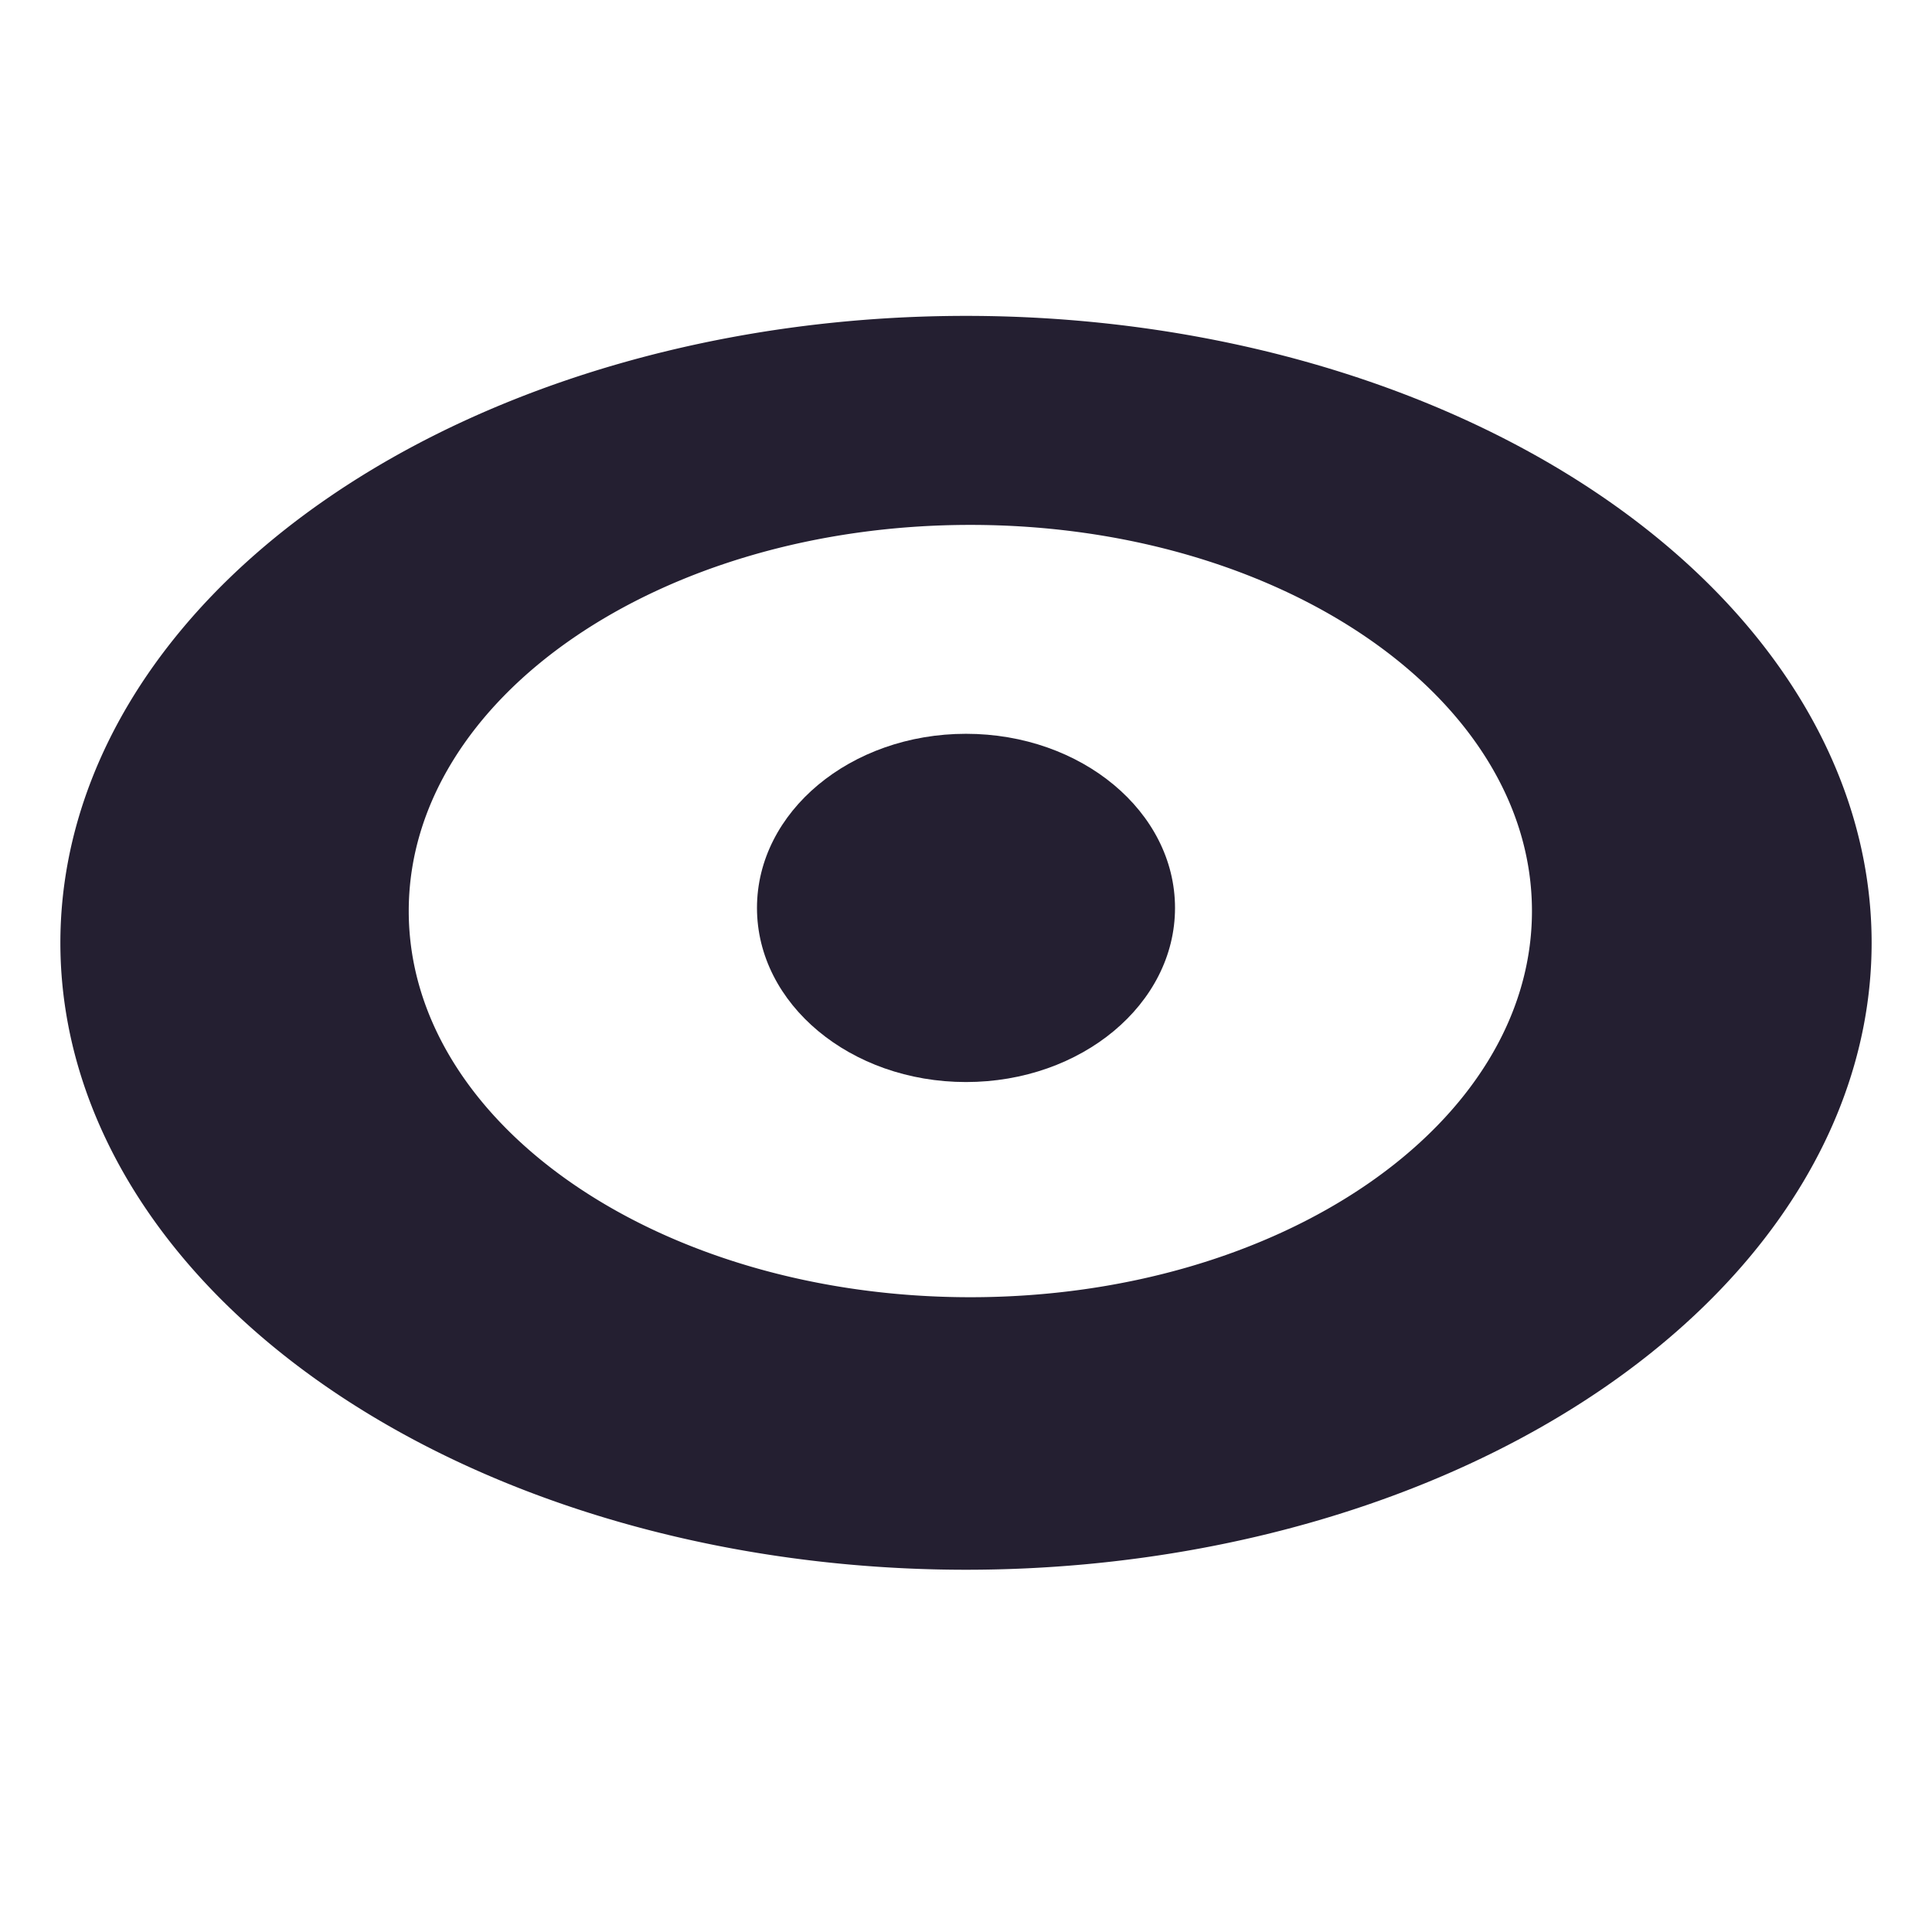 <svg xmlns="http://www.w3.org/2000/svg" width="16" height="16" version="1.1">
 <path id="ellipse14-5" fill="#241f31" d="M 8,2.616 A 7.5,5.192 0 0 0 0.5,7.808 7.5,5.192 0 0 0 8,13 7.5,5.192 0 0 0 15.5,7.808 7.5,5.192 0 0 0 8,2.616 Z m 0.036,1.731 c 2.569,0 4.651,1.432 4.651,3.198 0,1.766 -2.083,3.198 -4.651,3.198 -2.569,0 -4.651,-1.432 -4.651,-3.198 0,-1.766 2.082,-3.198 4.651,-3.198 z"/>
 <ellipse id="ellipse20-6" fill="#241f31" cx="8" cy="7.519" rx="1.731" ry="1.442"/>
</svg>
